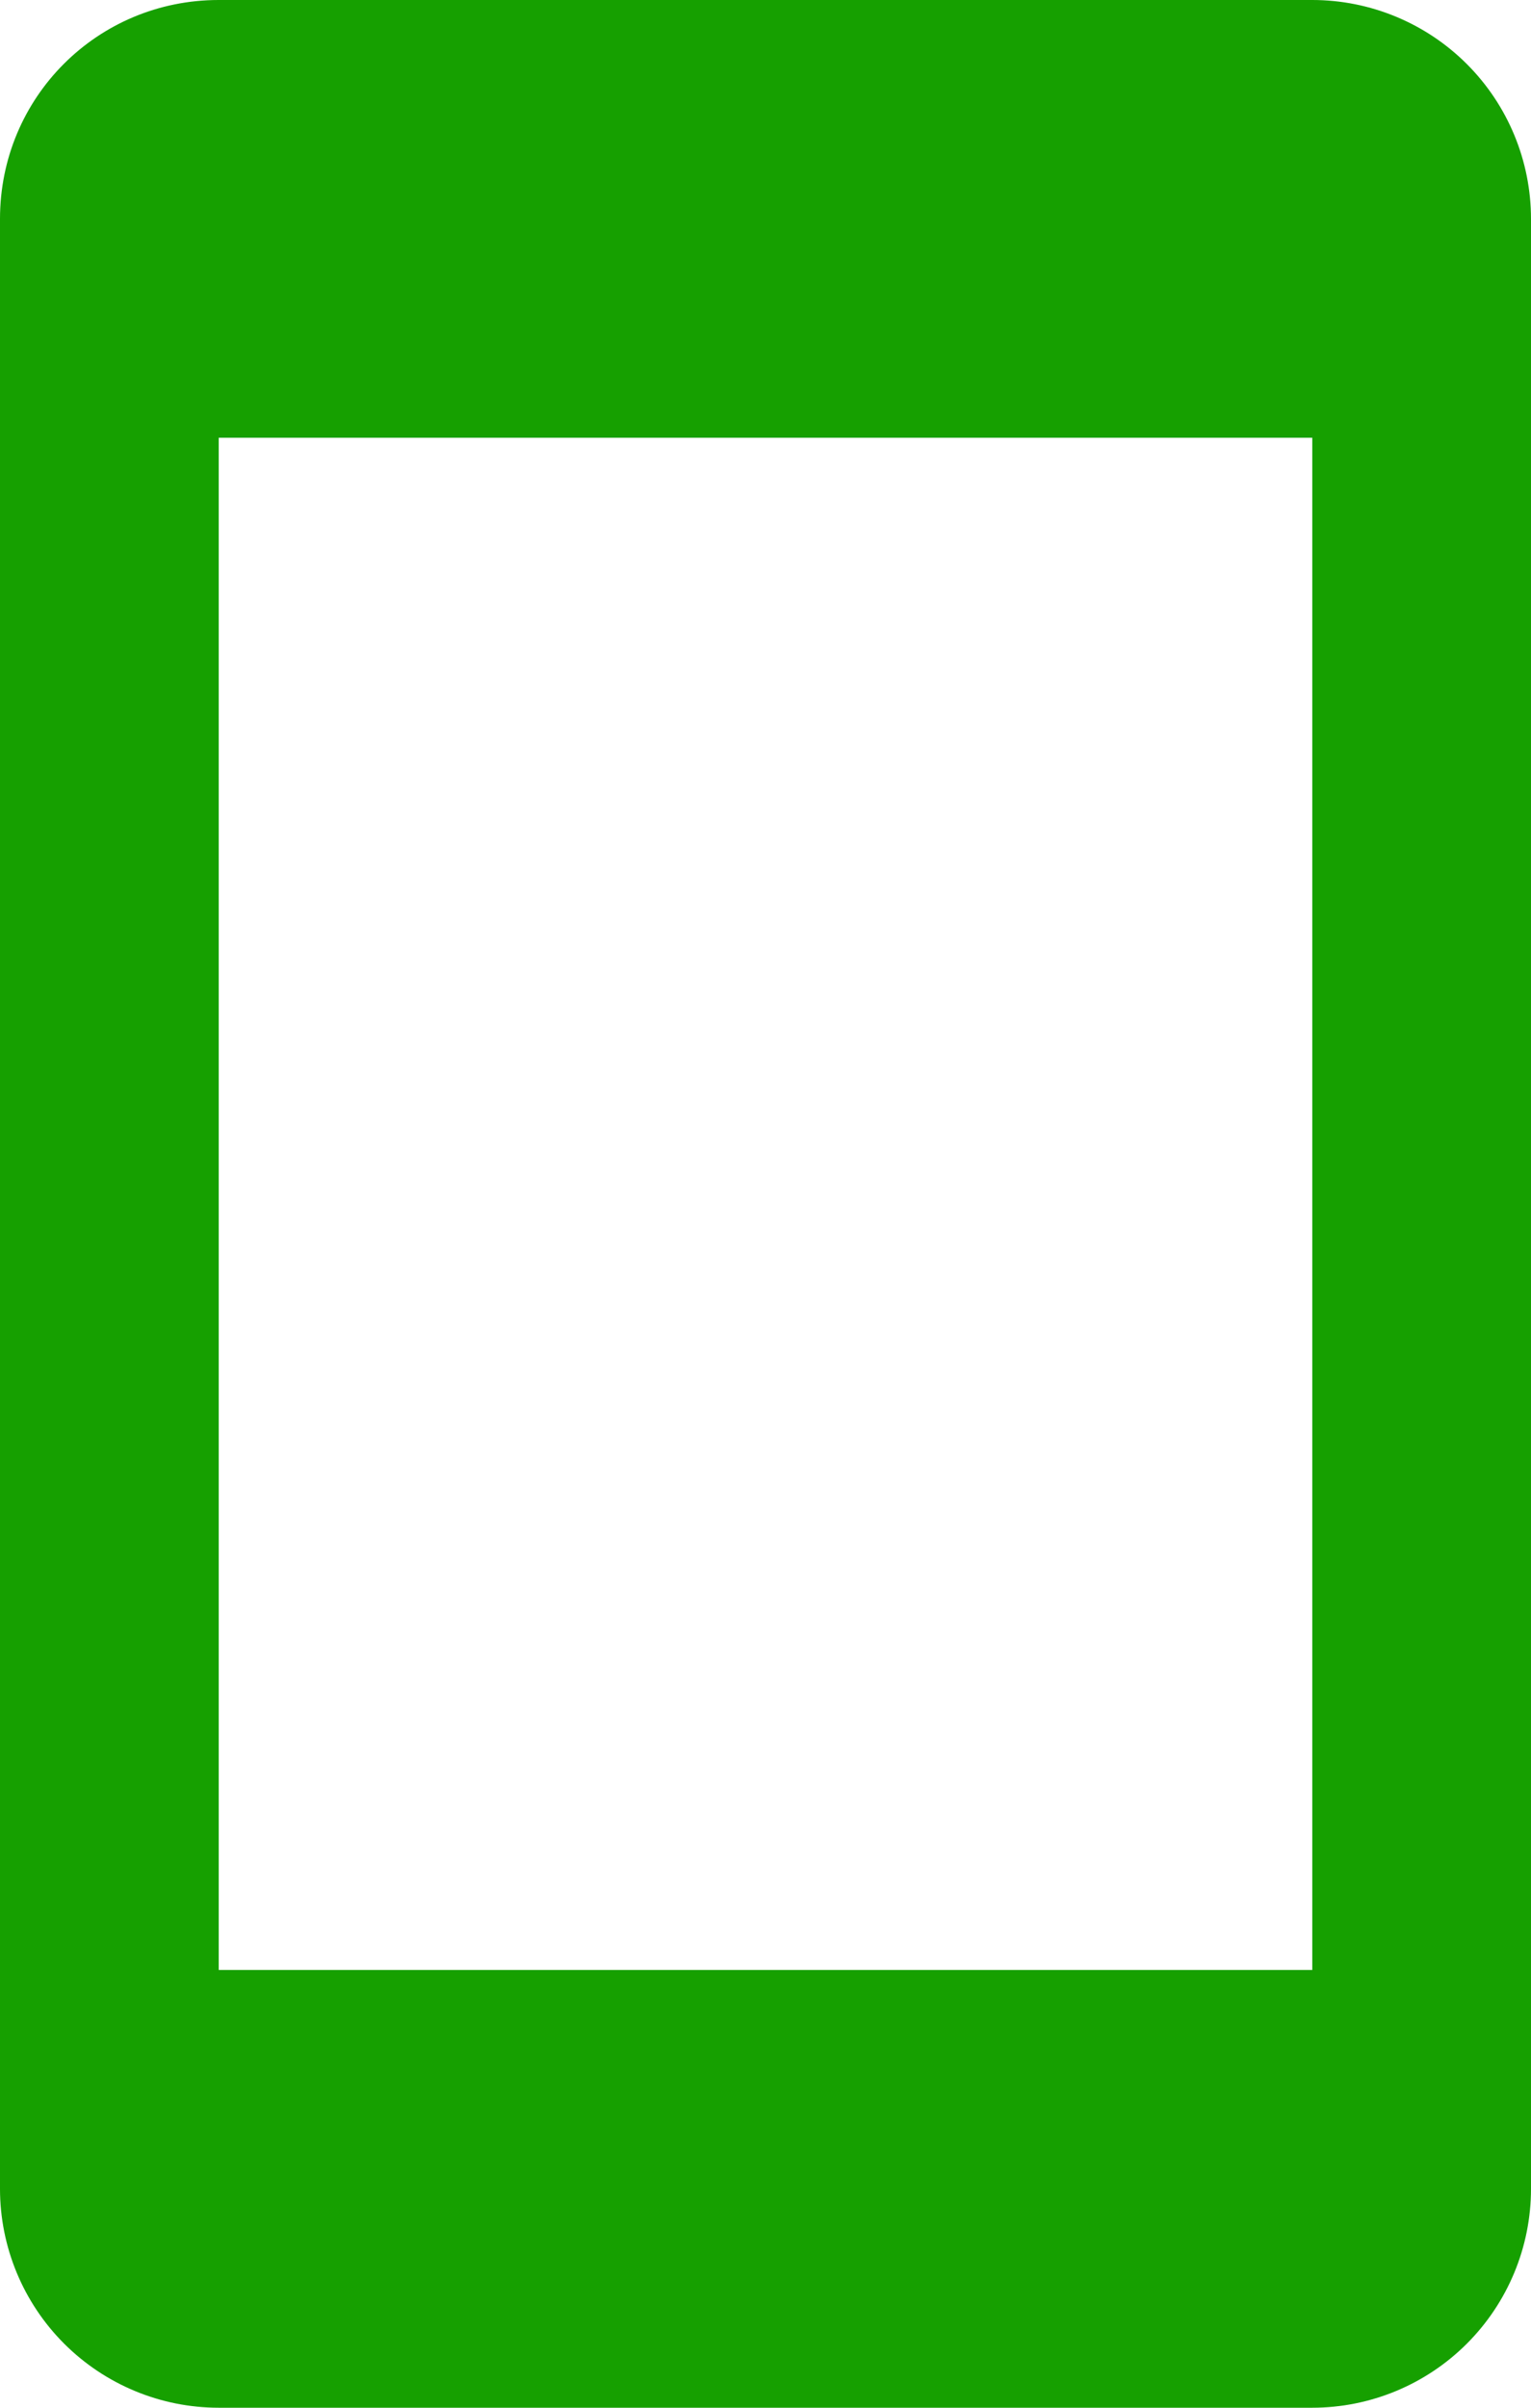<svg width="14" height="22" viewBox="0 0 14 22" fill="none" xmlns="http://www.w3.org/2000/svg">
<path d="M12 18H2V4H12M12 0H2C0.89 0 0 0.89 0 2V20C0 20.53 0.211 21.039 0.586 21.414C0.961 21.789 1.47 22 2 22H12C12.53 22 13.039 21.789 13.414 21.414C13.789 21.039 14 20.53 14 20V2C14 1.47 13.789 0.961 13.414 0.586C13.039 0.211 12.53 0 12 0Z" fill="#16A000"/>
</svg>
